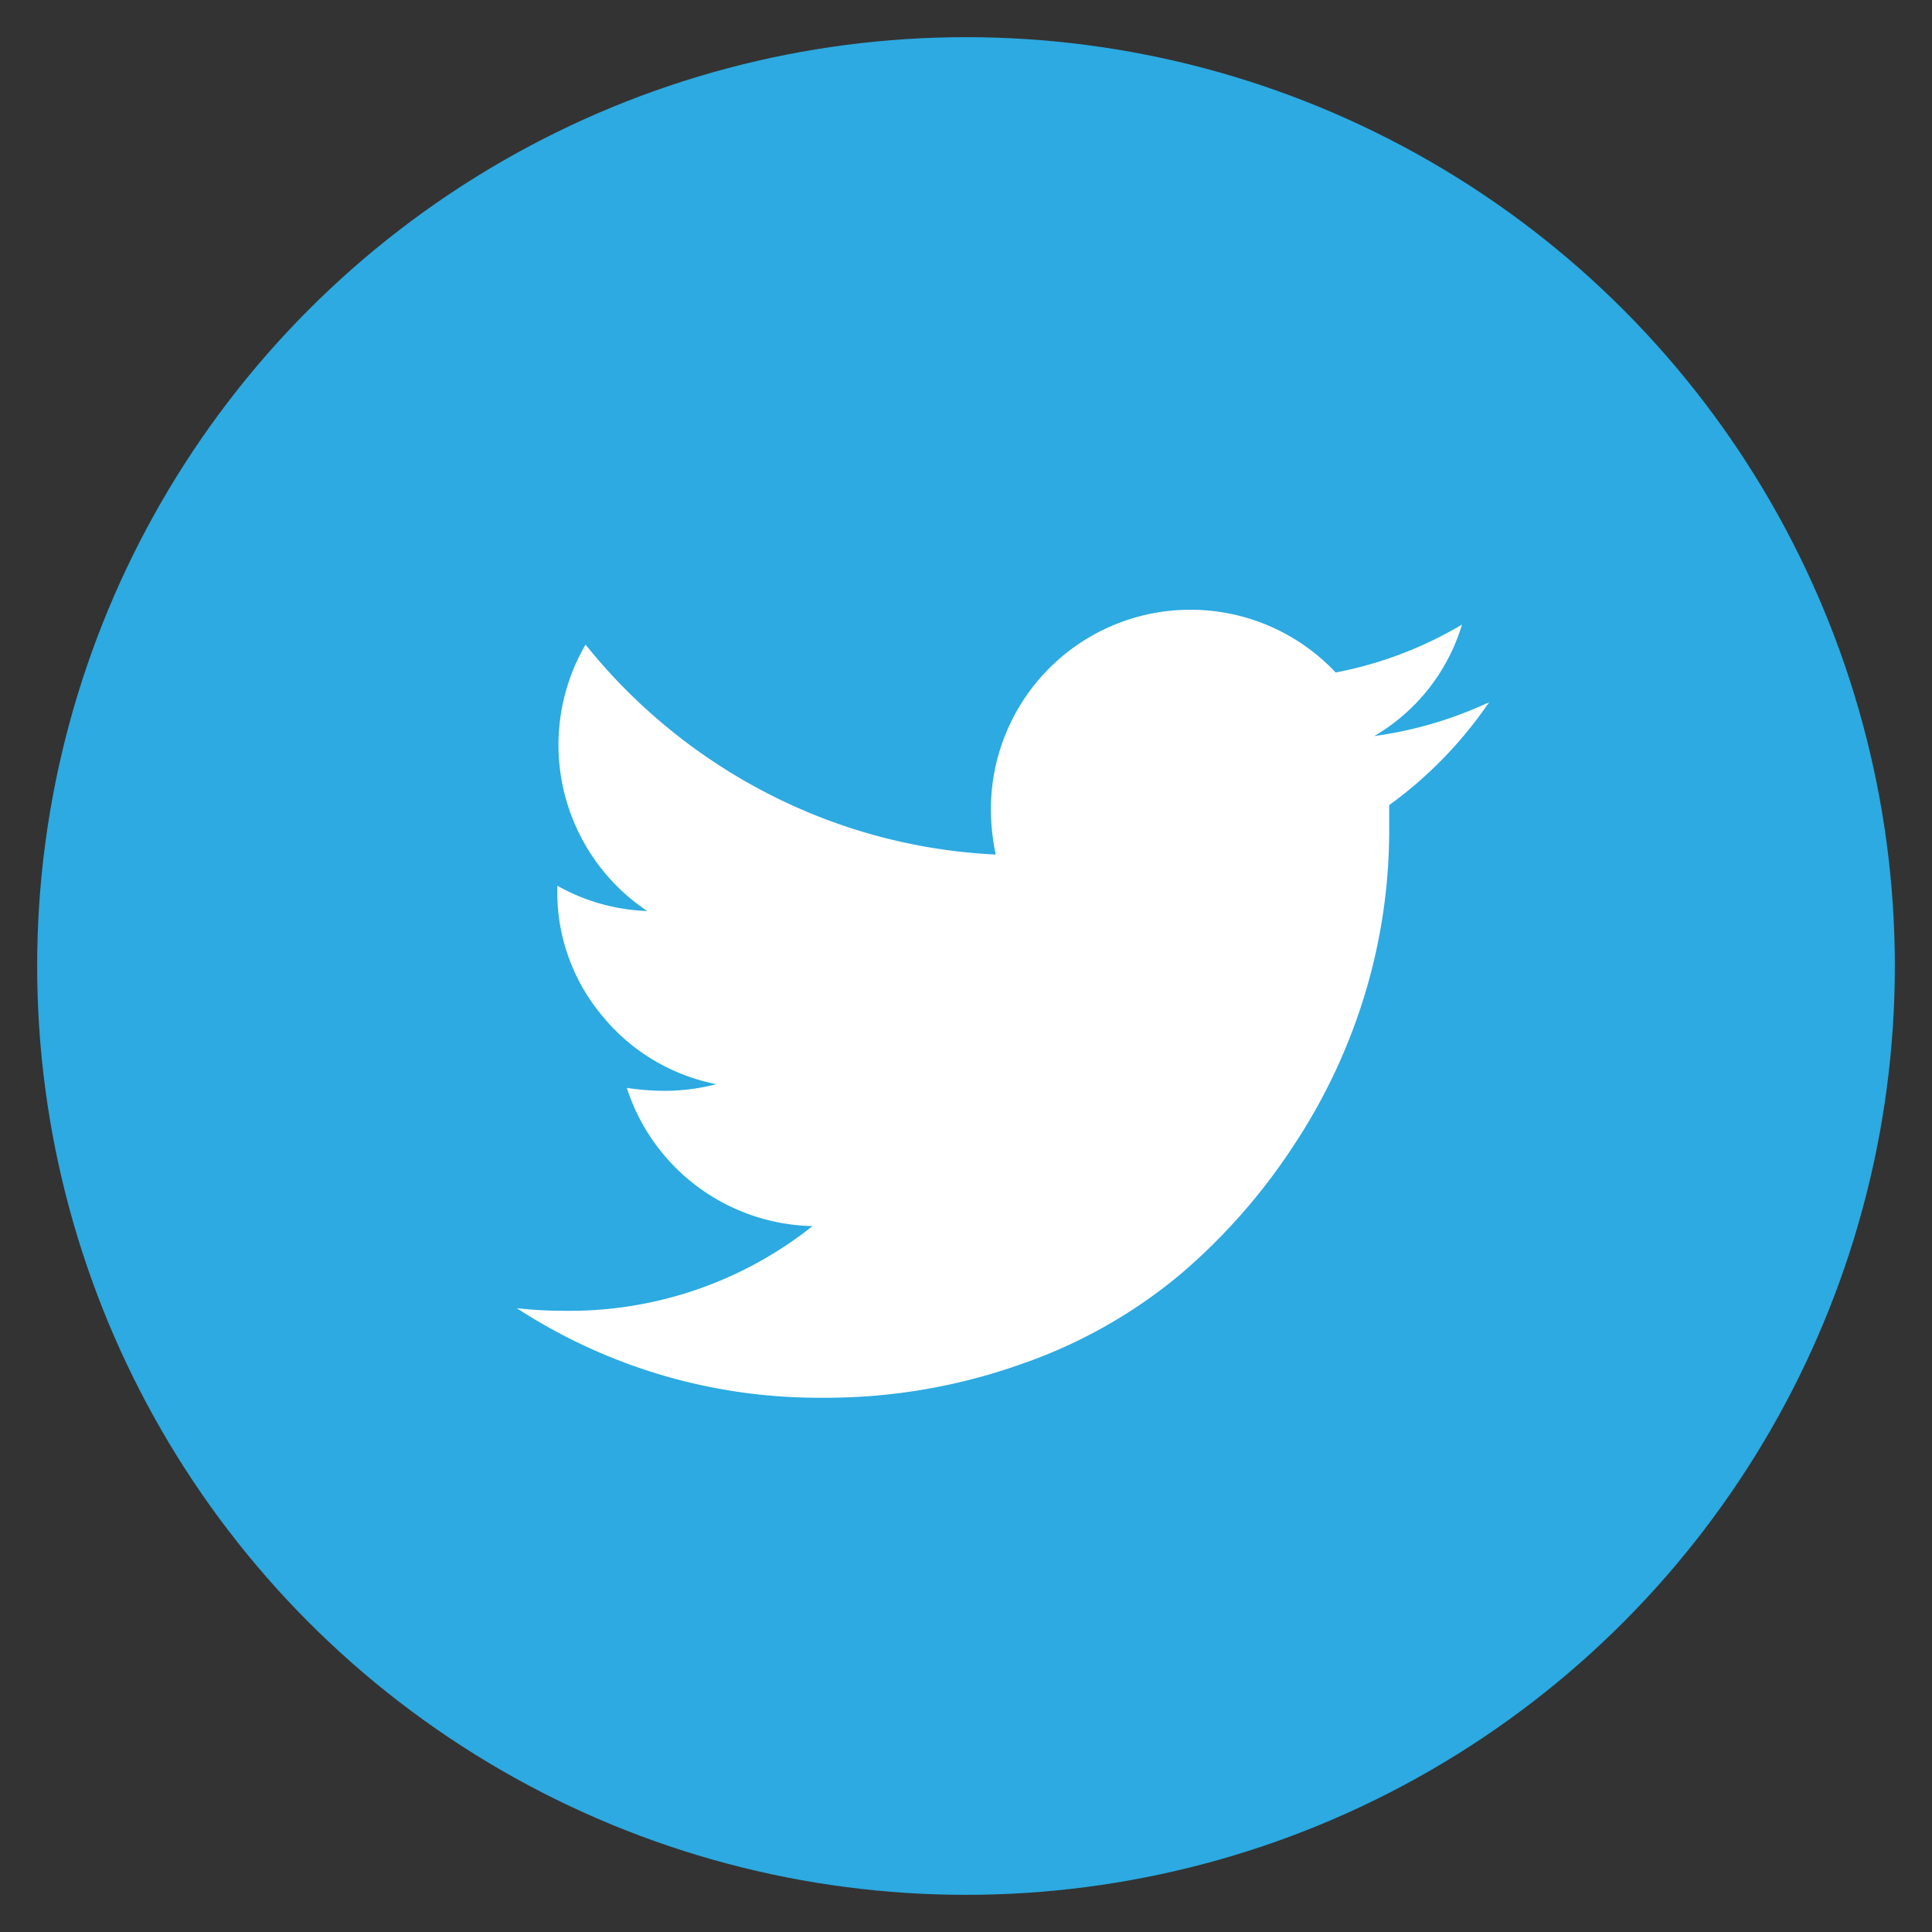 <svg id="Layer_1" data-name="Layer 1" xmlns="http://www.w3.org/2000/svg" viewBox="0 0 52 52"><rect x="0" y="0" width="52" height="52" fill="#333333" stroke="none"/><defs><style>.cls-1{fill:#2caae1;}.cls-2{fill:#fff;}</style></defs><title>twitter</title><circle id="Background" class="cls-1" cx="26" cy="26" r="25"/><path class="cls-2" d="M40.08,18.9a11.22,11.22,0,0,1-2.69,2.77q0,.23,0,.7a15.22,15.22,0,0,1-.63,4.31,15.56,15.56,0,0,1-1.92,4.12,16.21,16.21,0,0,1-3.06,3.49,13.6,13.6,0,0,1-4.28,2.42,15.66,15.66,0,0,1-5.36.91,14.88,14.88,0,0,1-8.23-2.41,11.27,11.27,0,0,0,1.29.07A10.5,10.5,0,0,0,21.87,33a5.37,5.37,0,0,1-5-3.72,6.85,6.85,0,0,0,1,.08,5.51,5.51,0,0,0,1.41-.18,5.27,5.27,0,0,1-3.08-1.85A5.17,5.17,0,0,1,15,23.91v-.07a5.31,5.31,0,0,0,2.42.68,5.35,5.35,0,0,1-1.74-1.91,5.37,5.37,0,0,1,.08-5.26,15.2,15.2,0,0,0,4.89,4A14.94,14.94,0,0,0,26.8,23a5.94,5.94,0,0,1-.13-1.23,5.37,5.37,0,0,1,9.28-3.67,10.51,10.51,0,0,0,3.4-1.29,5.21,5.21,0,0,1-2.36,3A10.67,10.67,0,0,0,40.08,18.9Z"/></svg>